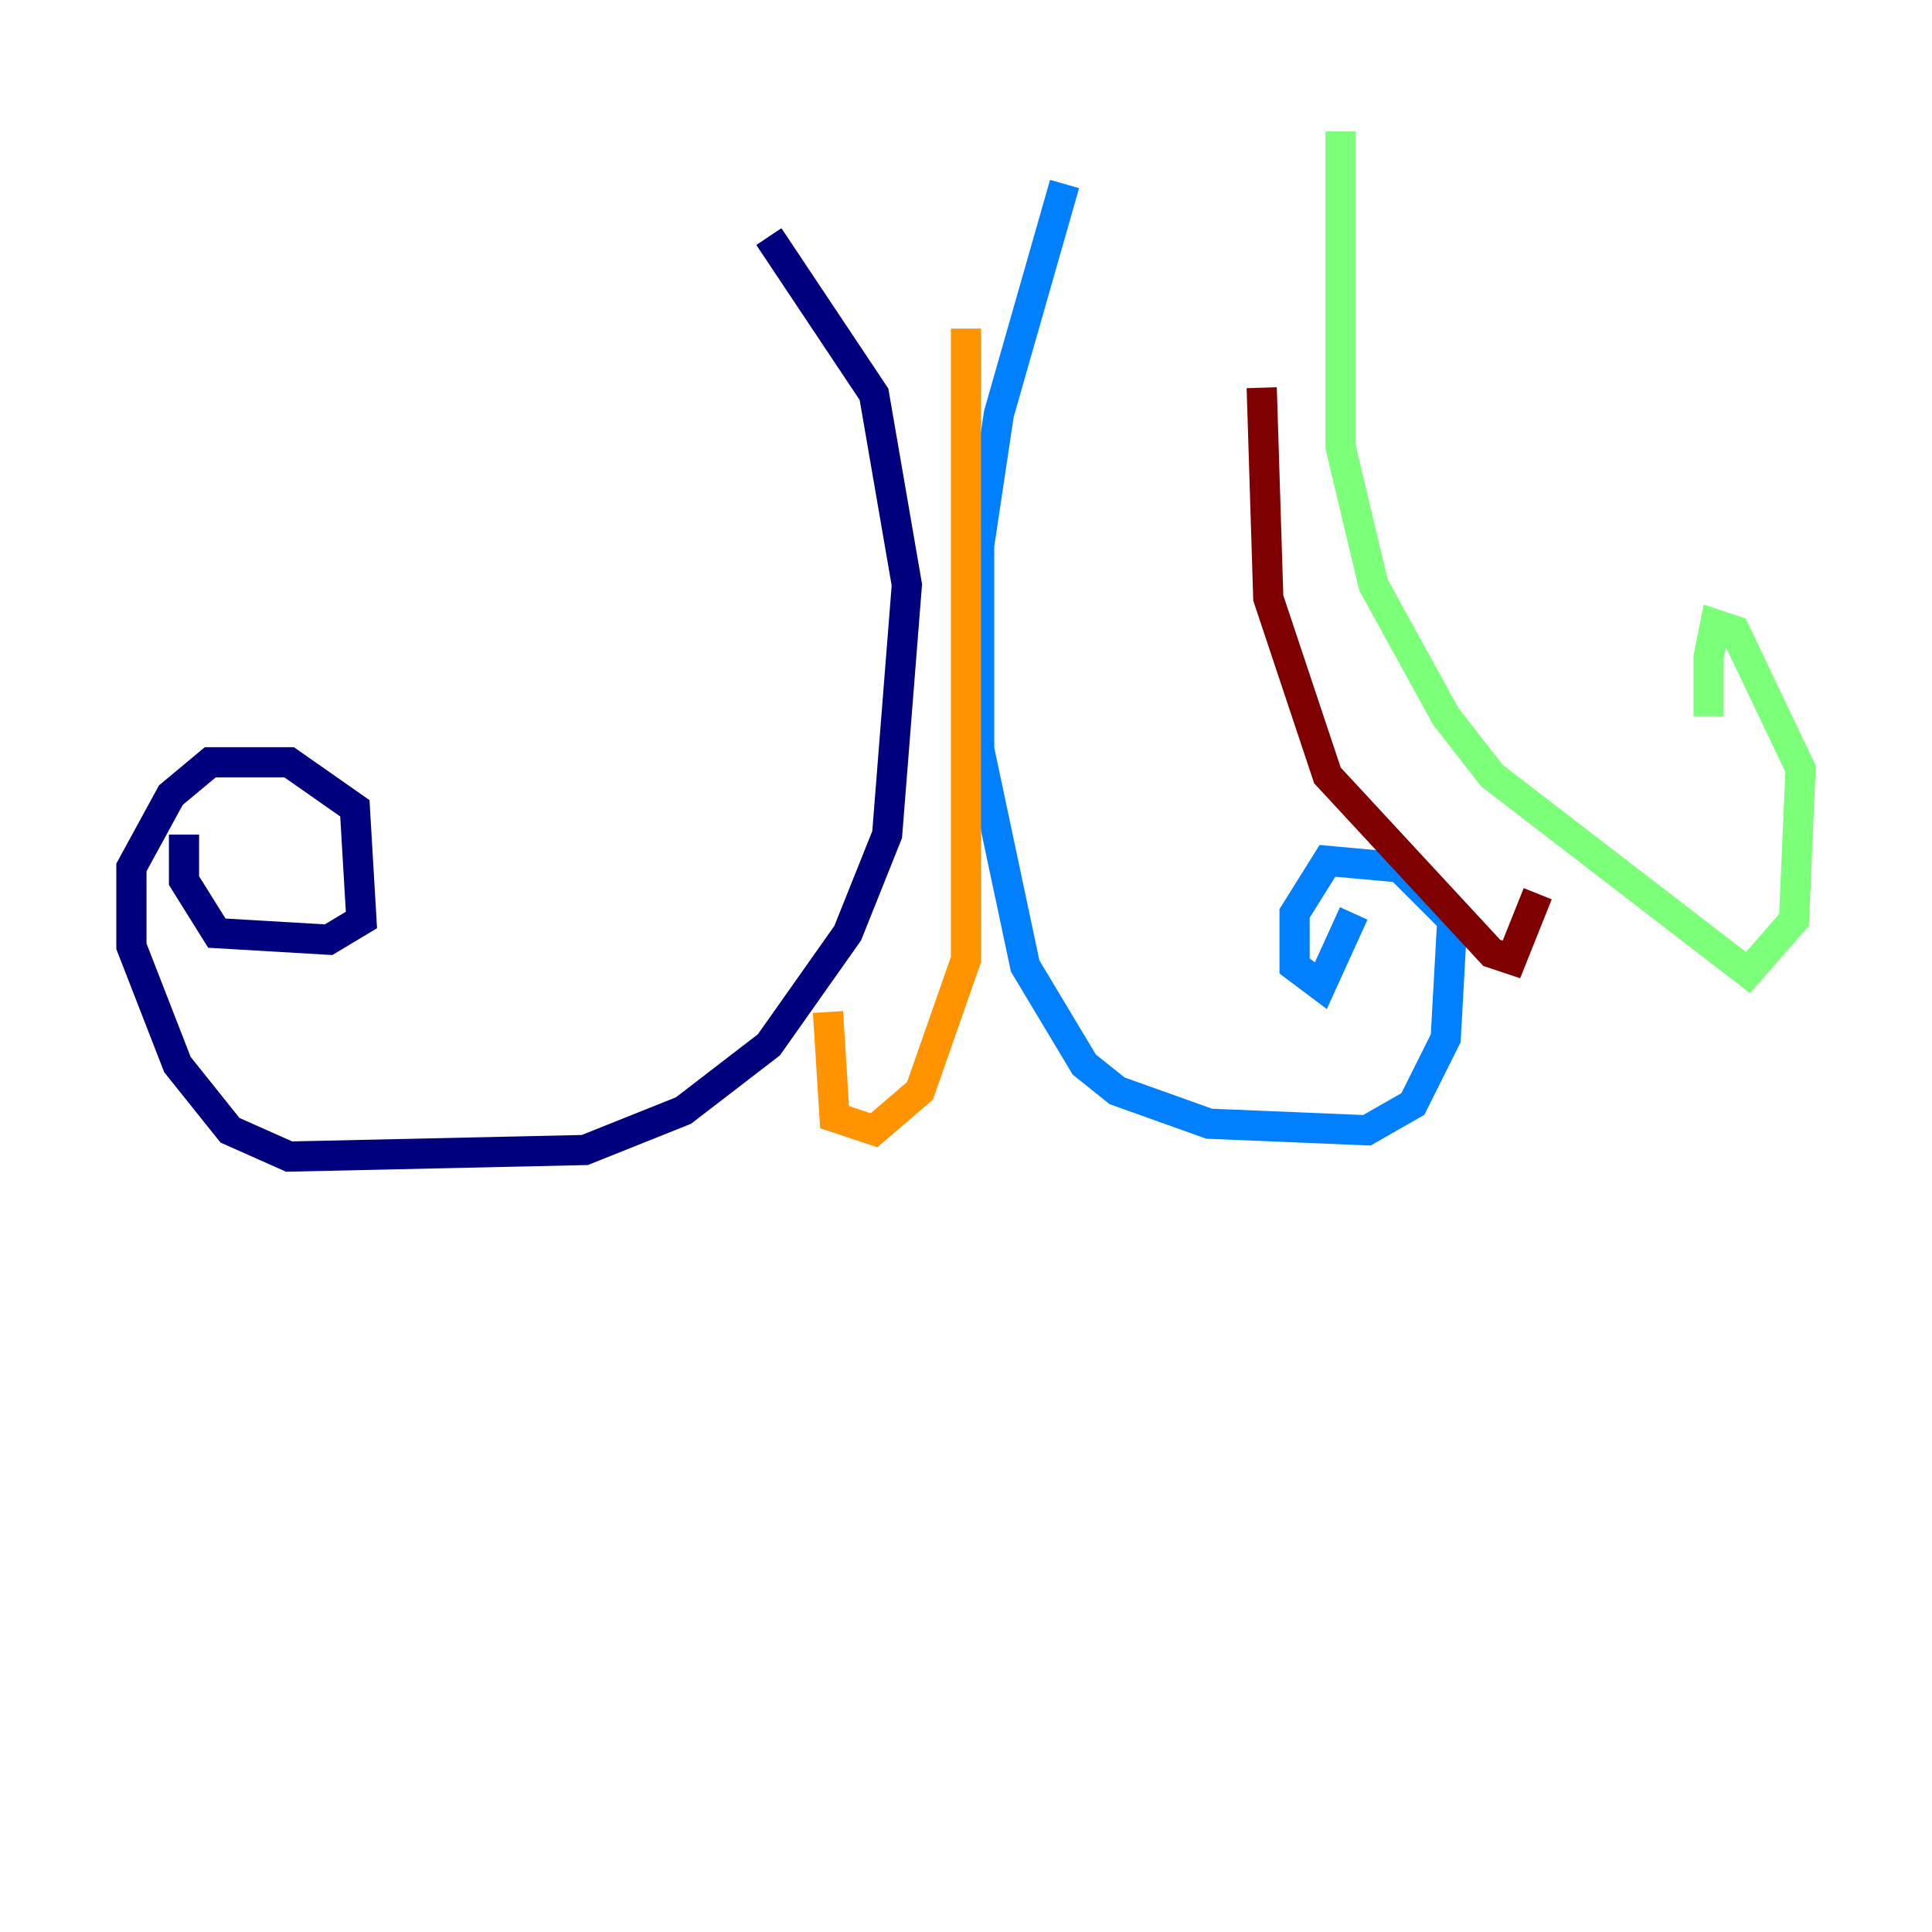 <?xml version="1.0" encoding="utf-8" ?>
<svg baseProfile="tiny" height="128" version="1.2" viewBox="0,0,128,128" width="128" xmlns="http://www.w3.org/2000/svg" xmlns:ev="http://www.w3.org/2001/xml-events" xmlns:xlink="http://www.w3.org/1999/xlink"><defs /><polyline fill="none" points="50.939,15.674 57.905,26.122 60.082,38.748 58.776,55.292 56.163,61.823 50.939,69.225 45.279,73.578 38.748,76.191 19.157,76.626 15.238,74.884 11.755,70.531 8.707,62.694 8.707,57.469 11.32,52.68 13.932,50.503 19.157,50.503 23.51,53.551 23.946,60.952 21.769,62.258 14.367,61.823 12.191,58.34 12.191,55.292" stroke="#00007f" stroke-width="2" /><polyline fill="none" points="70.531,12.191 66.177,27.429 64.871,36.136 64.871,49.633 67.918,64.0 71.837,70.531 74.014,72.272 80.109,74.449 90.558,74.884 93.605,73.143 95.782,68.789 96.218,60.952 92.735,57.469 87.946,57.034 85.769,60.517 85.769,64.0 87.51,65.306 89.687,60.517" stroke="#0080ff" stroke-width="2" /><polyline fill="none" points="88.816,8.707 88.816,29.605 90.993,38.748 95.782,47.456 98.83,51.374 115.809,64.435 118.857,60.952 119.293,50.939 114.939,41.796 113.633,41.361 113.197,43.537 113.197,47.456" stroke="#7cff79" stroke-width="2" /><polyline fill="none" points="64.0,21.769 64.0,63.565 60.952,72.272 57.905,74.884 55.292,74.014 54.857,67.048" stroke="#ff9400" stroke-width="2" /><polyline fill="none" points="83.592,25.687 84.027,39.619 87.946,51.374 98.83,63.129 100.136,63.565 101.878,59.211" stroke="#7f0000" stroke-width="2" /></svg>